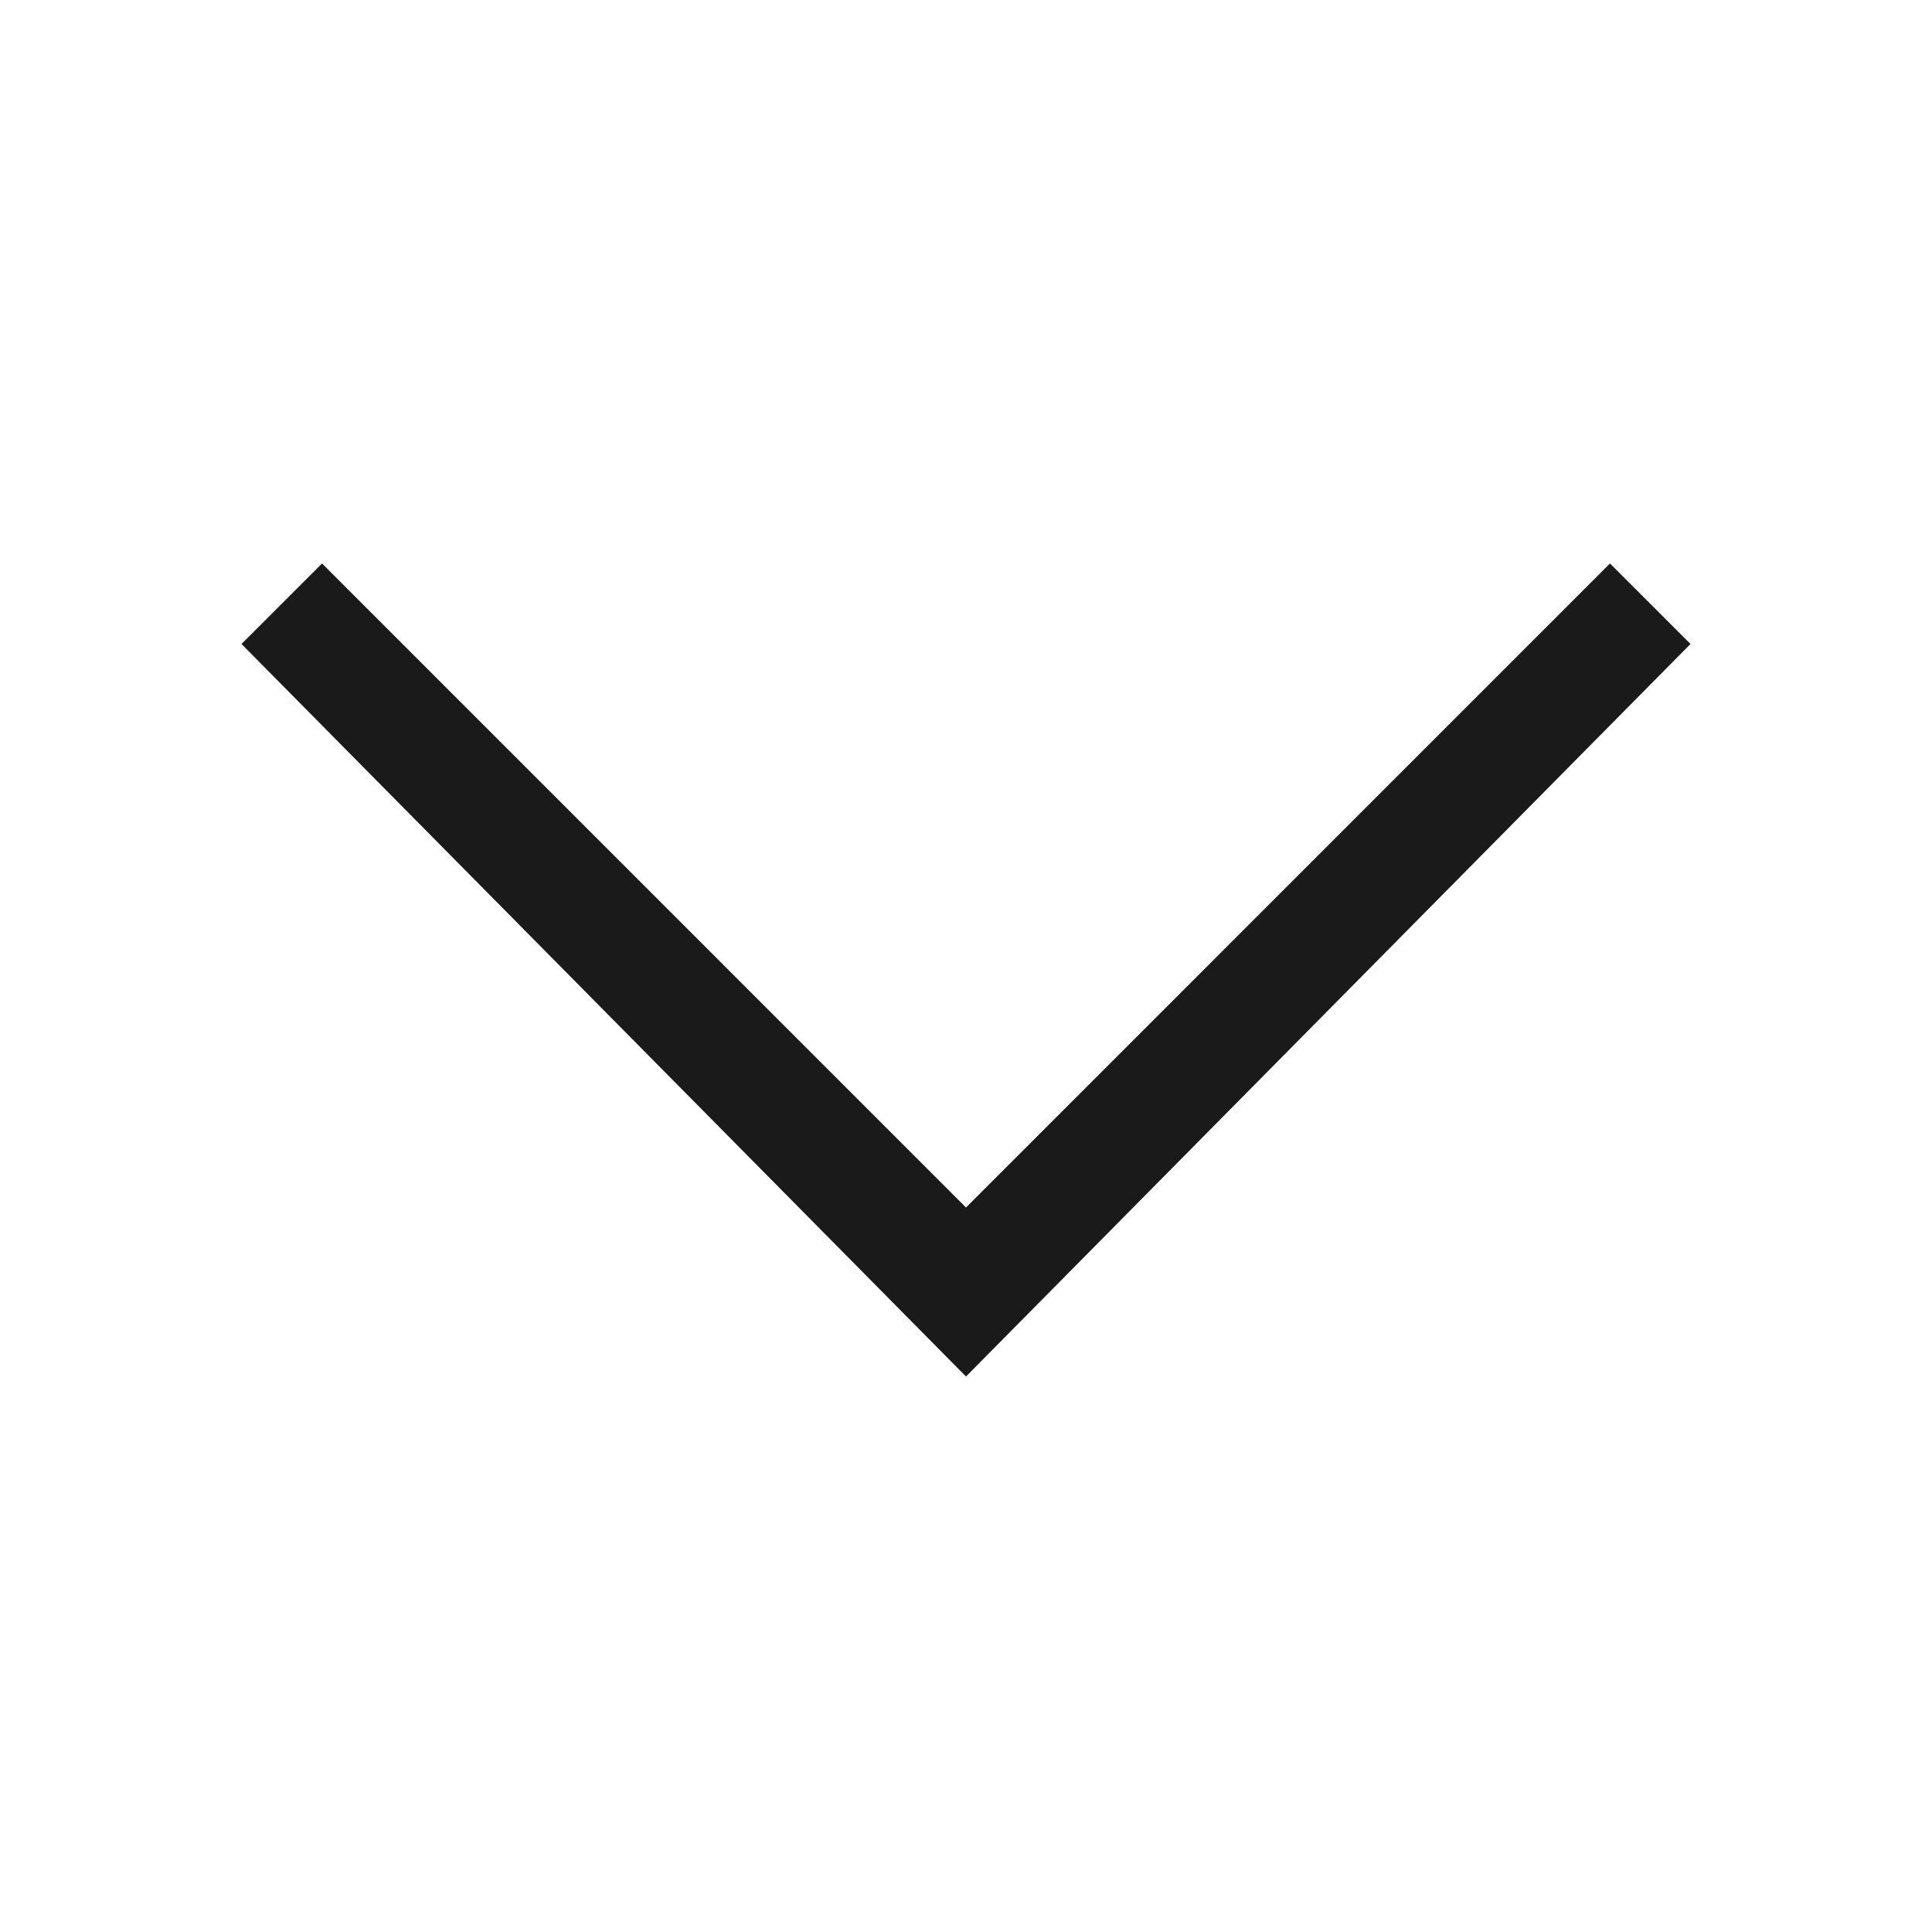 <svg width="31" height="31" viewBox="0 0 31 31" fill="none" xmlns="http://www.w3.org/2000/svg">
<g clip-path="url(#clip0_2259_7074)">
<path d="M15.5 22.087L3.875 10.333L5.167 9.041L15.5 19.375L25.833 9.041L27.125 10.333L15.5 22.087Z" fill="#1A1A1A"/>
</g>
<defs>
<clipPath id="clip0_2259_7074">
<rect width="31" height="31" fill="white"/>
</clipPath>
</defs>
</svg>
